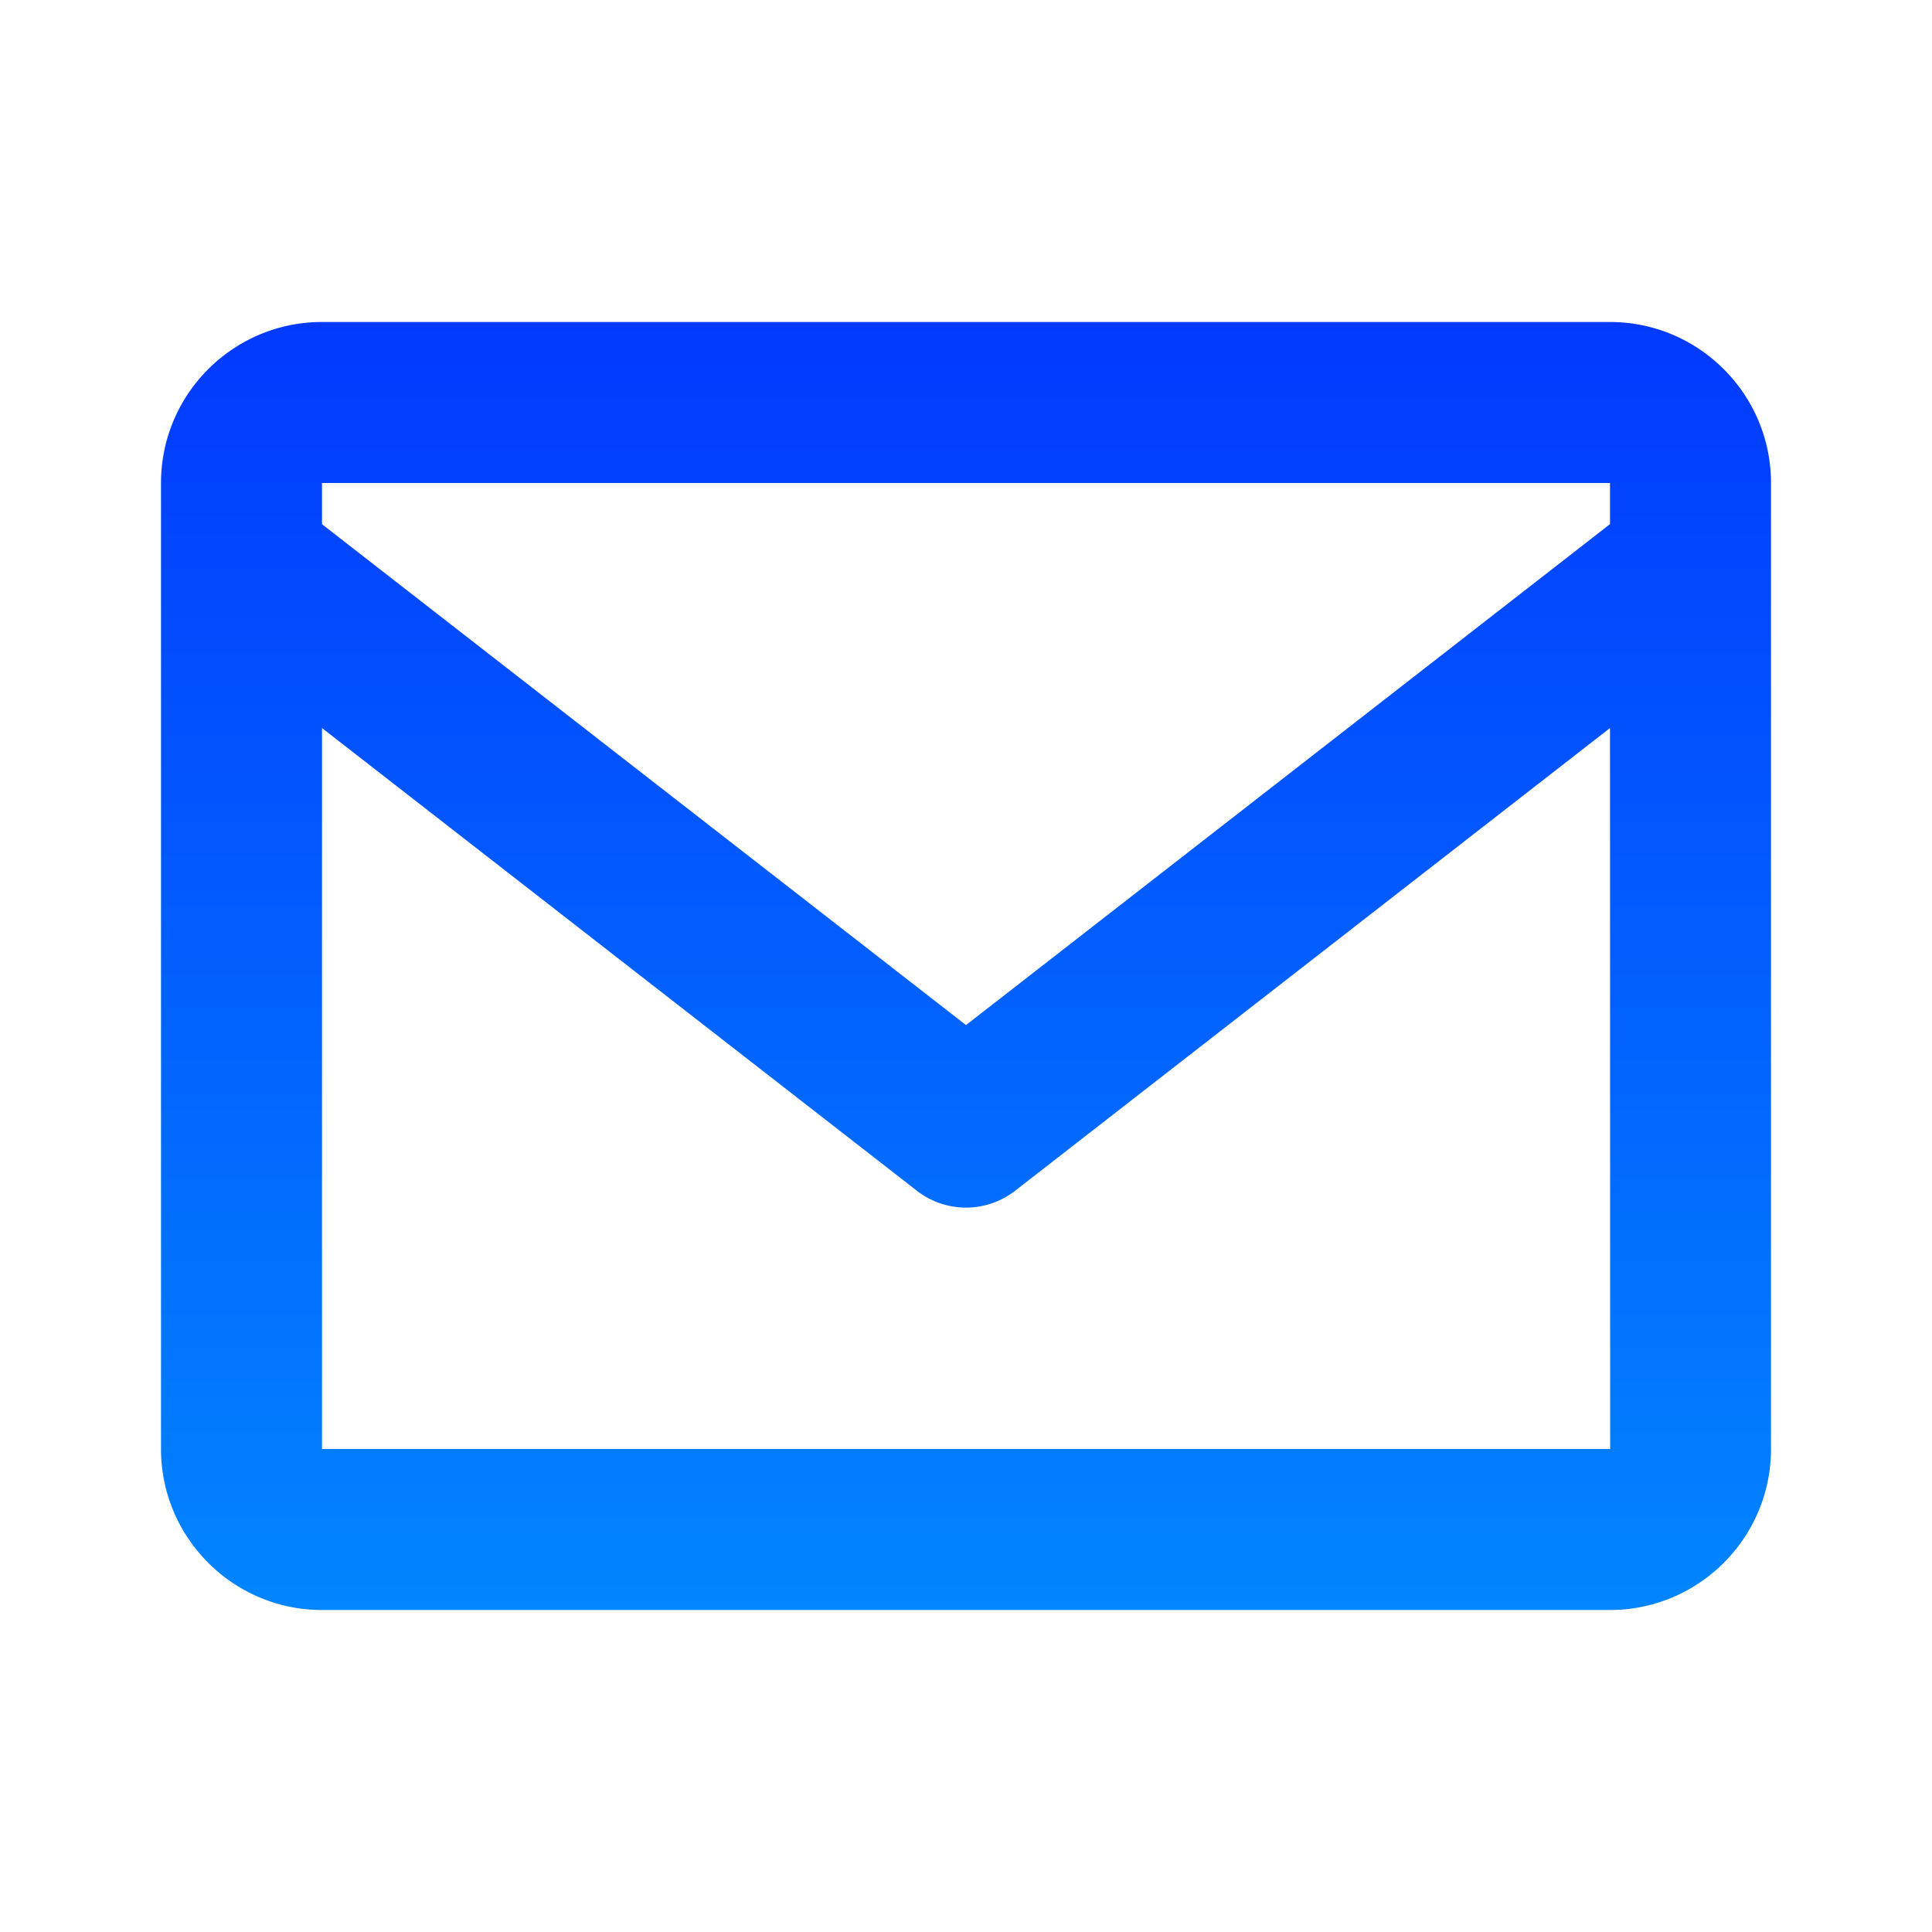 <svg width="24" height="24" fill="none" xmlns="http://www.w3.org/2000/svg"><path d="M20 4H4c-1.103 0-2 .897-2 2v12c0 1.103.897 2 2 2h16c1.103 0 2-.897 2-2V6c0-1.103-.897-2-2-2zm0 2v.511l-8 6.223-8-6.222V6h16zM4 18V9.044l7.386 5.745a.994.994 0 001.228 0L20 9.044 20.002 18H4z" fill="url(#paint0_linear_510_745)"/><defs><linearGradient id="paint0_linear_510_745" x1="12" y1="4" x2="12" y2="20" gradientUnits="userSpaceOnUse"><stop stop-color="#0239FE"/><stop offset="1" stop-color="#0285FE"/></linearGradient></defs></svg>